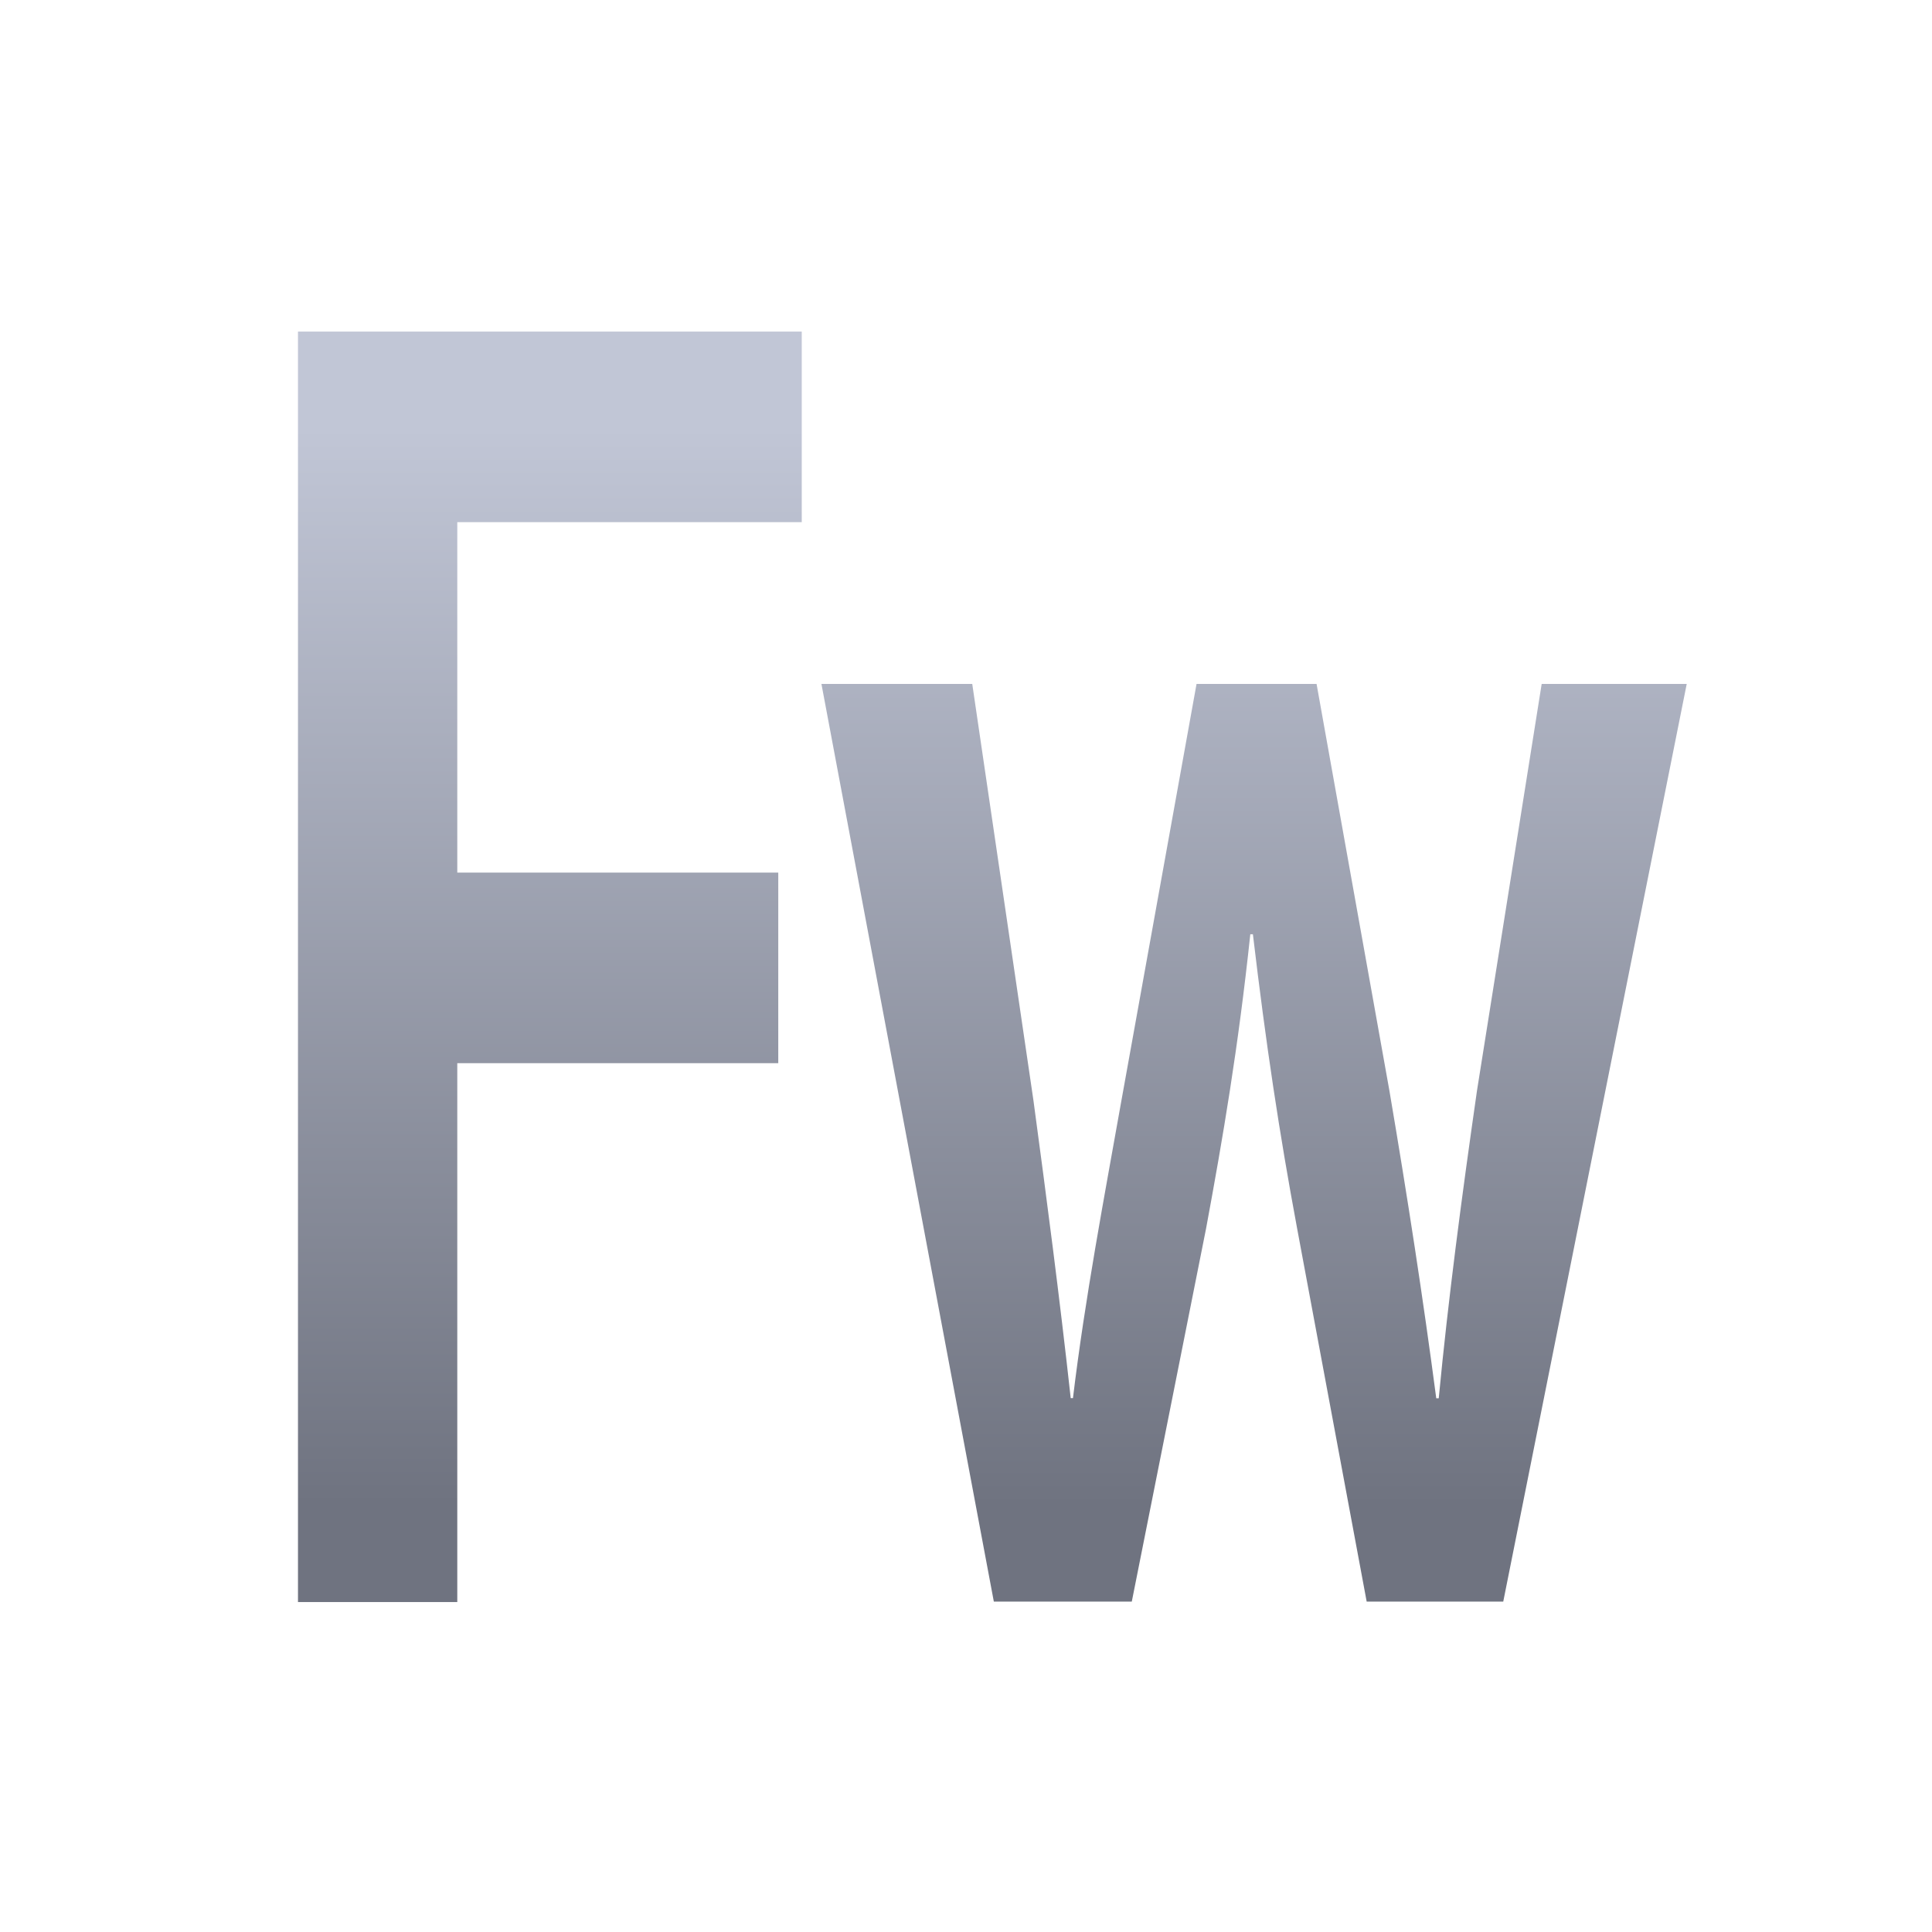 <svg xmlns="http://www.w3.org/2000/svg" xmlns:xlink="http://www.w3.org/1999/xlink" width="64" height="64" viewBox="0 0 64 64" version="1.1"><defs><linearGradient id="linear0" gradientUnits="userSpaceOnUse" x1="0" y1="0" x2="0" y2="1" gradientTransform="matrix(56,0,0,35.898,4,14.051)"><stop offset="0" style="stop-color:#c1c6d6;stop-opacity:1;"/><stop offset="1" style="stop-color:#6f7380;stop-opacity:1;"/></linearGradient><linearGradient id="linear1" gradientUnits="userSpaceOnUse" x1="0" y1="0" x2="0" y2="1" gradientTransform="matrix(56,0,0,35.898,4,14.051)"><stop offset="0" style="stop-color:#c1c6d6;stop-opacity:1;"/><stop offset="1" style="stop-color:#6f7380;stop-opacity:1;"/></linearGradient></defs><g id="surface1"><path style=" stroke:none;fill-rule:nonzero;fill:url(#linear0);" d="M 9.871 10.984 L 9.871 53.07 L 15.148 53.07 L 15.148 35.219 L 25.781 35.219 L 25.781 28.906 L 15.148 28.906 L 15.148 17.297 L 26.559 17.297 L 26.559 10.984 M 9.871 10.984 "/><path style=" stroke:none;fill-rule:nonzero;fill:url(#linear1);" d="M 51.07 22.656 L 48.926 36.137 C 48.414 39.703 47.977 43.008 47.66 46.32 L 47.578 46.32 C 47.141 43.008 46.633 39.703 46.027 36.137 L 43.613 22.656 L 39.637 22.656 L 37.137 36.52 C 36.582 39.645 35.941 43.008 35.543 46.316 L 35.469 46.316 C 35.105 43.008 34.672 39.699 34.234 36.453 L 32.207 22.656 L 27.211 22.656 L 32.922 53.055 L 37.492 53.055 L 39.953 40.695 C 40.508 37.703 41.02 34.699 41.418 30.949 L 41.504 30.949 C 41.941 34.633 42.375 37.504 42.969 40.695 L 45.273 53.055 L 49.797 53.055 L 55.875 22.656 M 51.066 22.656 "/></g></svg>
